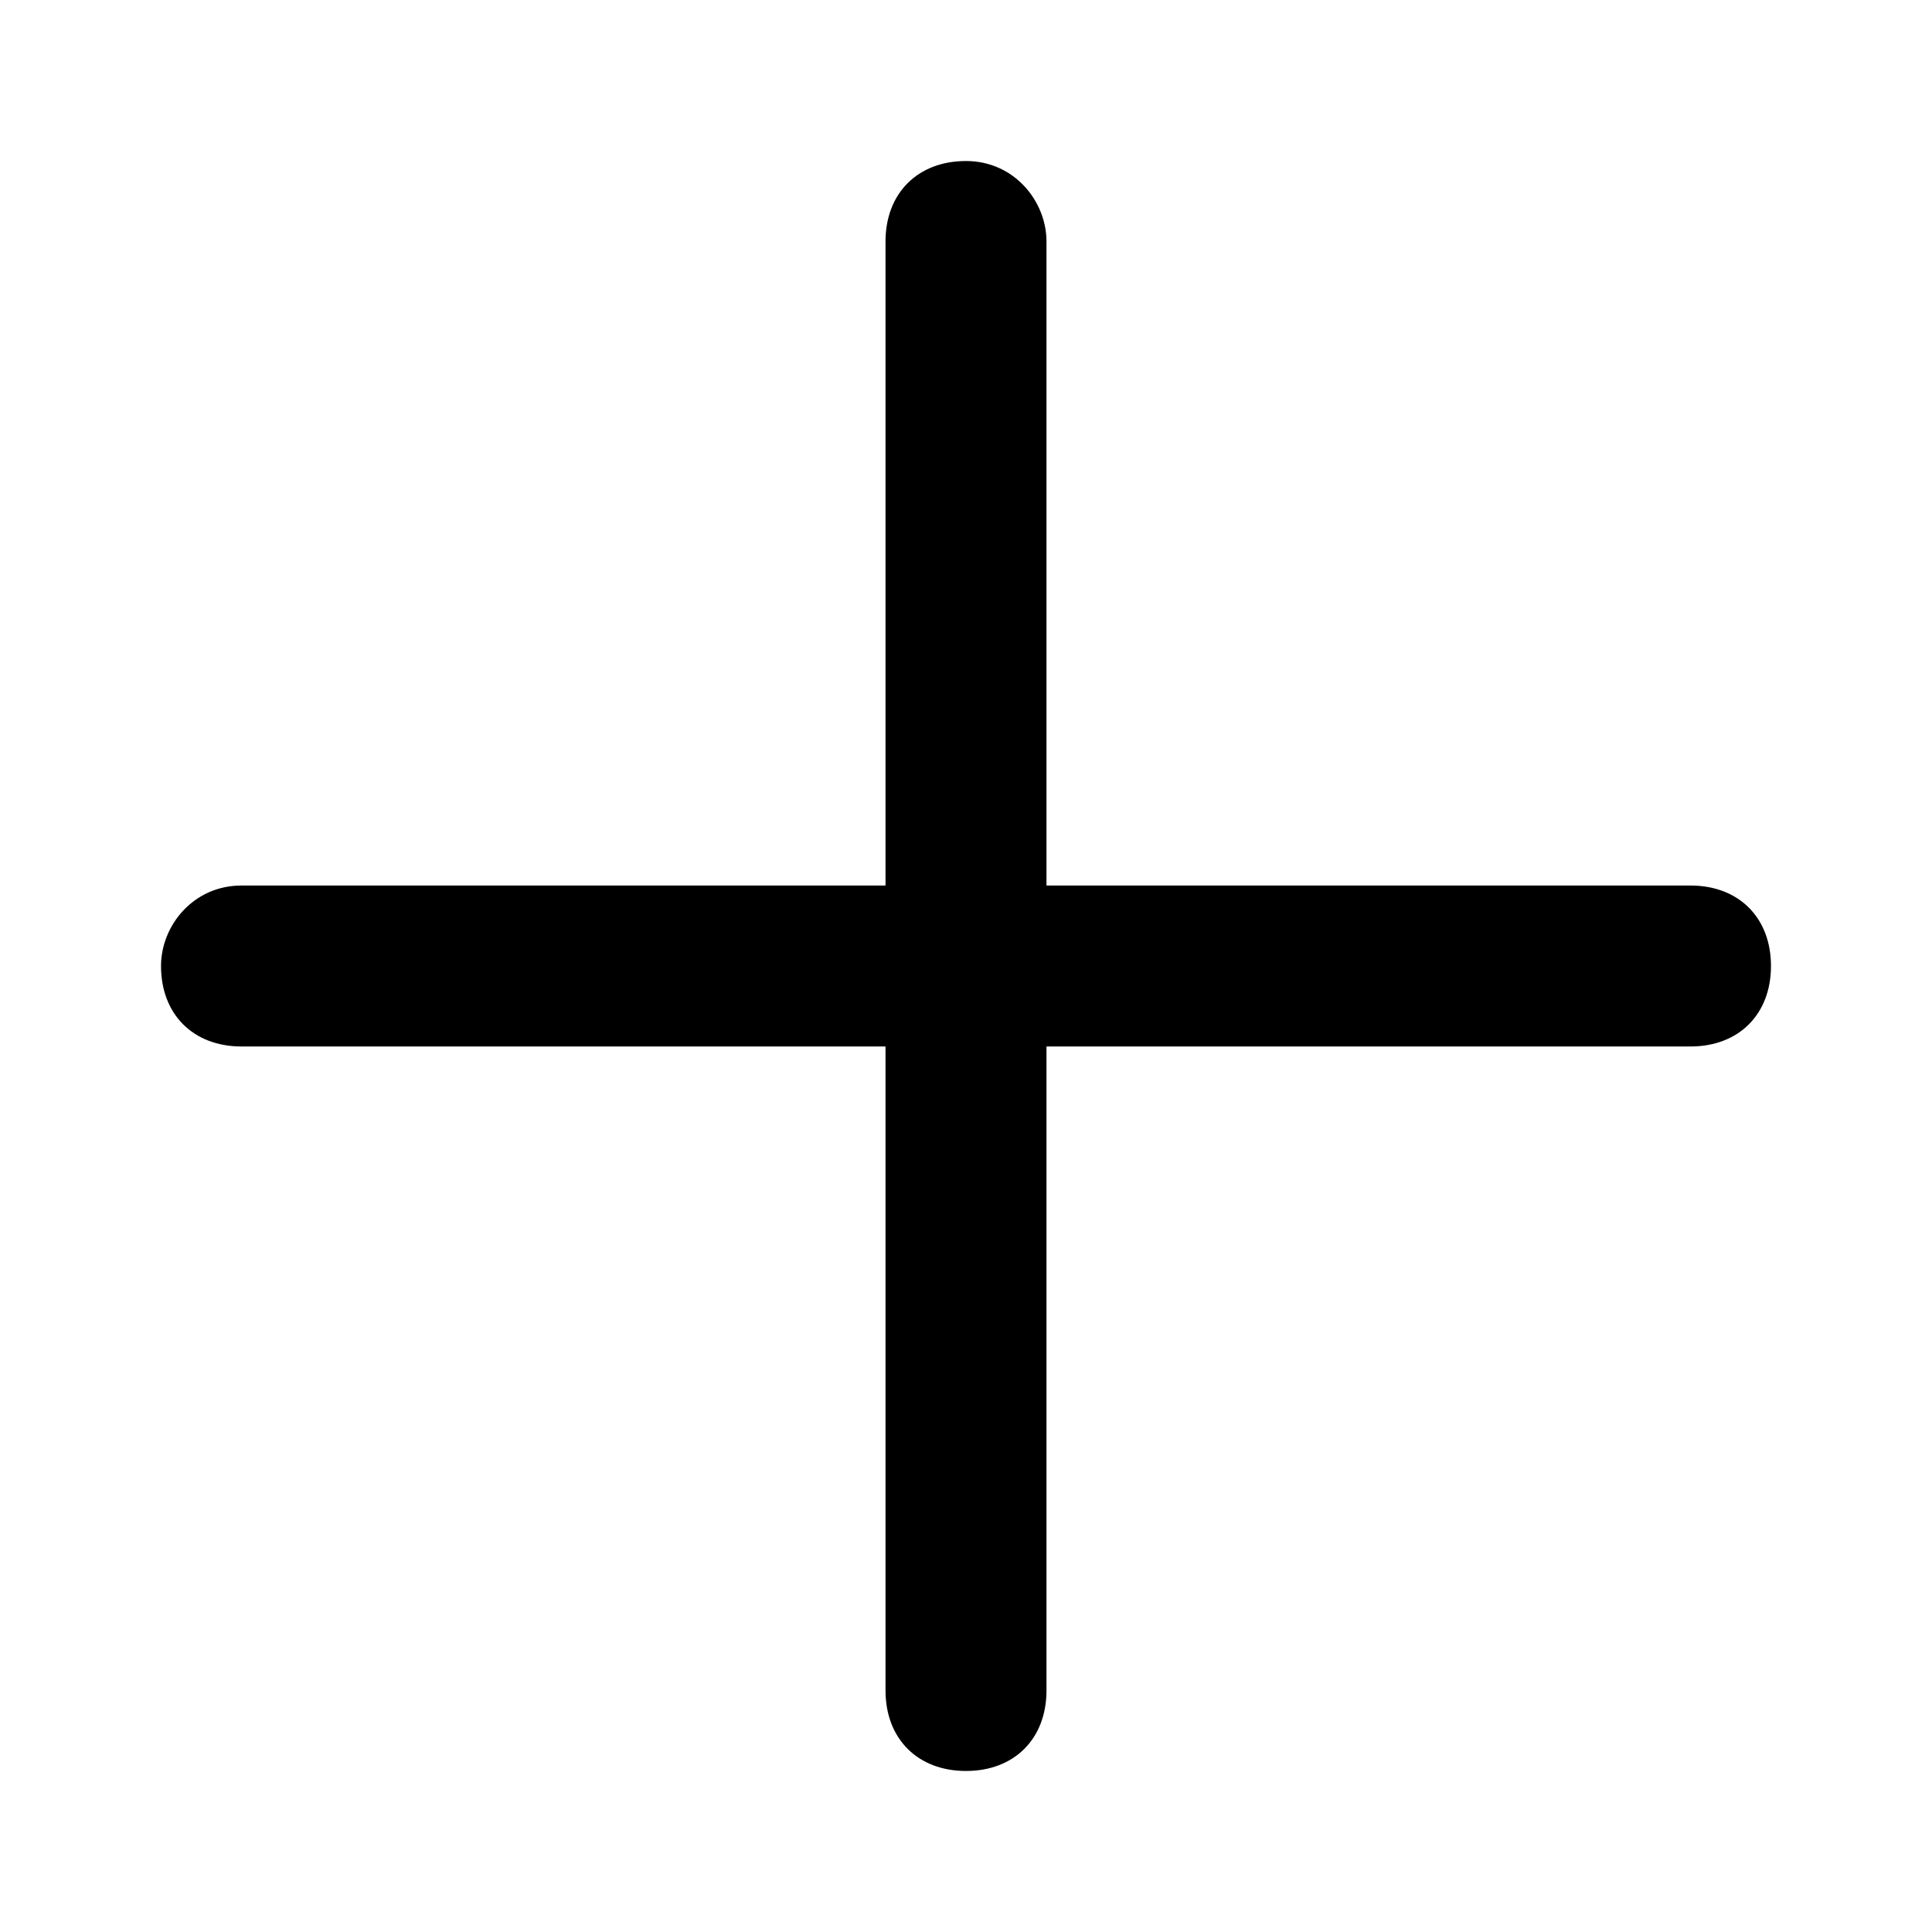 <!-- Generated by IcoMoon.io -->
<svg version="1.1" xmlns="http://www.w3.org/2000/svg" width="32" height="32" viewBox="0 0 32 32">
<title>add</title>
<path d="M4 14.667h24c0.8 0 1.333 0.533 1.333 1.333s-0.533 1.333-1.333 1.333h-24c-0.8 0-1.333-0.533-1.333-1.333 0-0.667 0.533-1.333 1.333-1.333zM17.333 4v24c0 0.8-0.533 1.333-1.333 1.333s-1.333-0.533-1.333-1.333v-24c0-0.8 0.533-1.333 1.333-1.333s1.333 0.667 1.333 1.333z"></path>
</svg>

